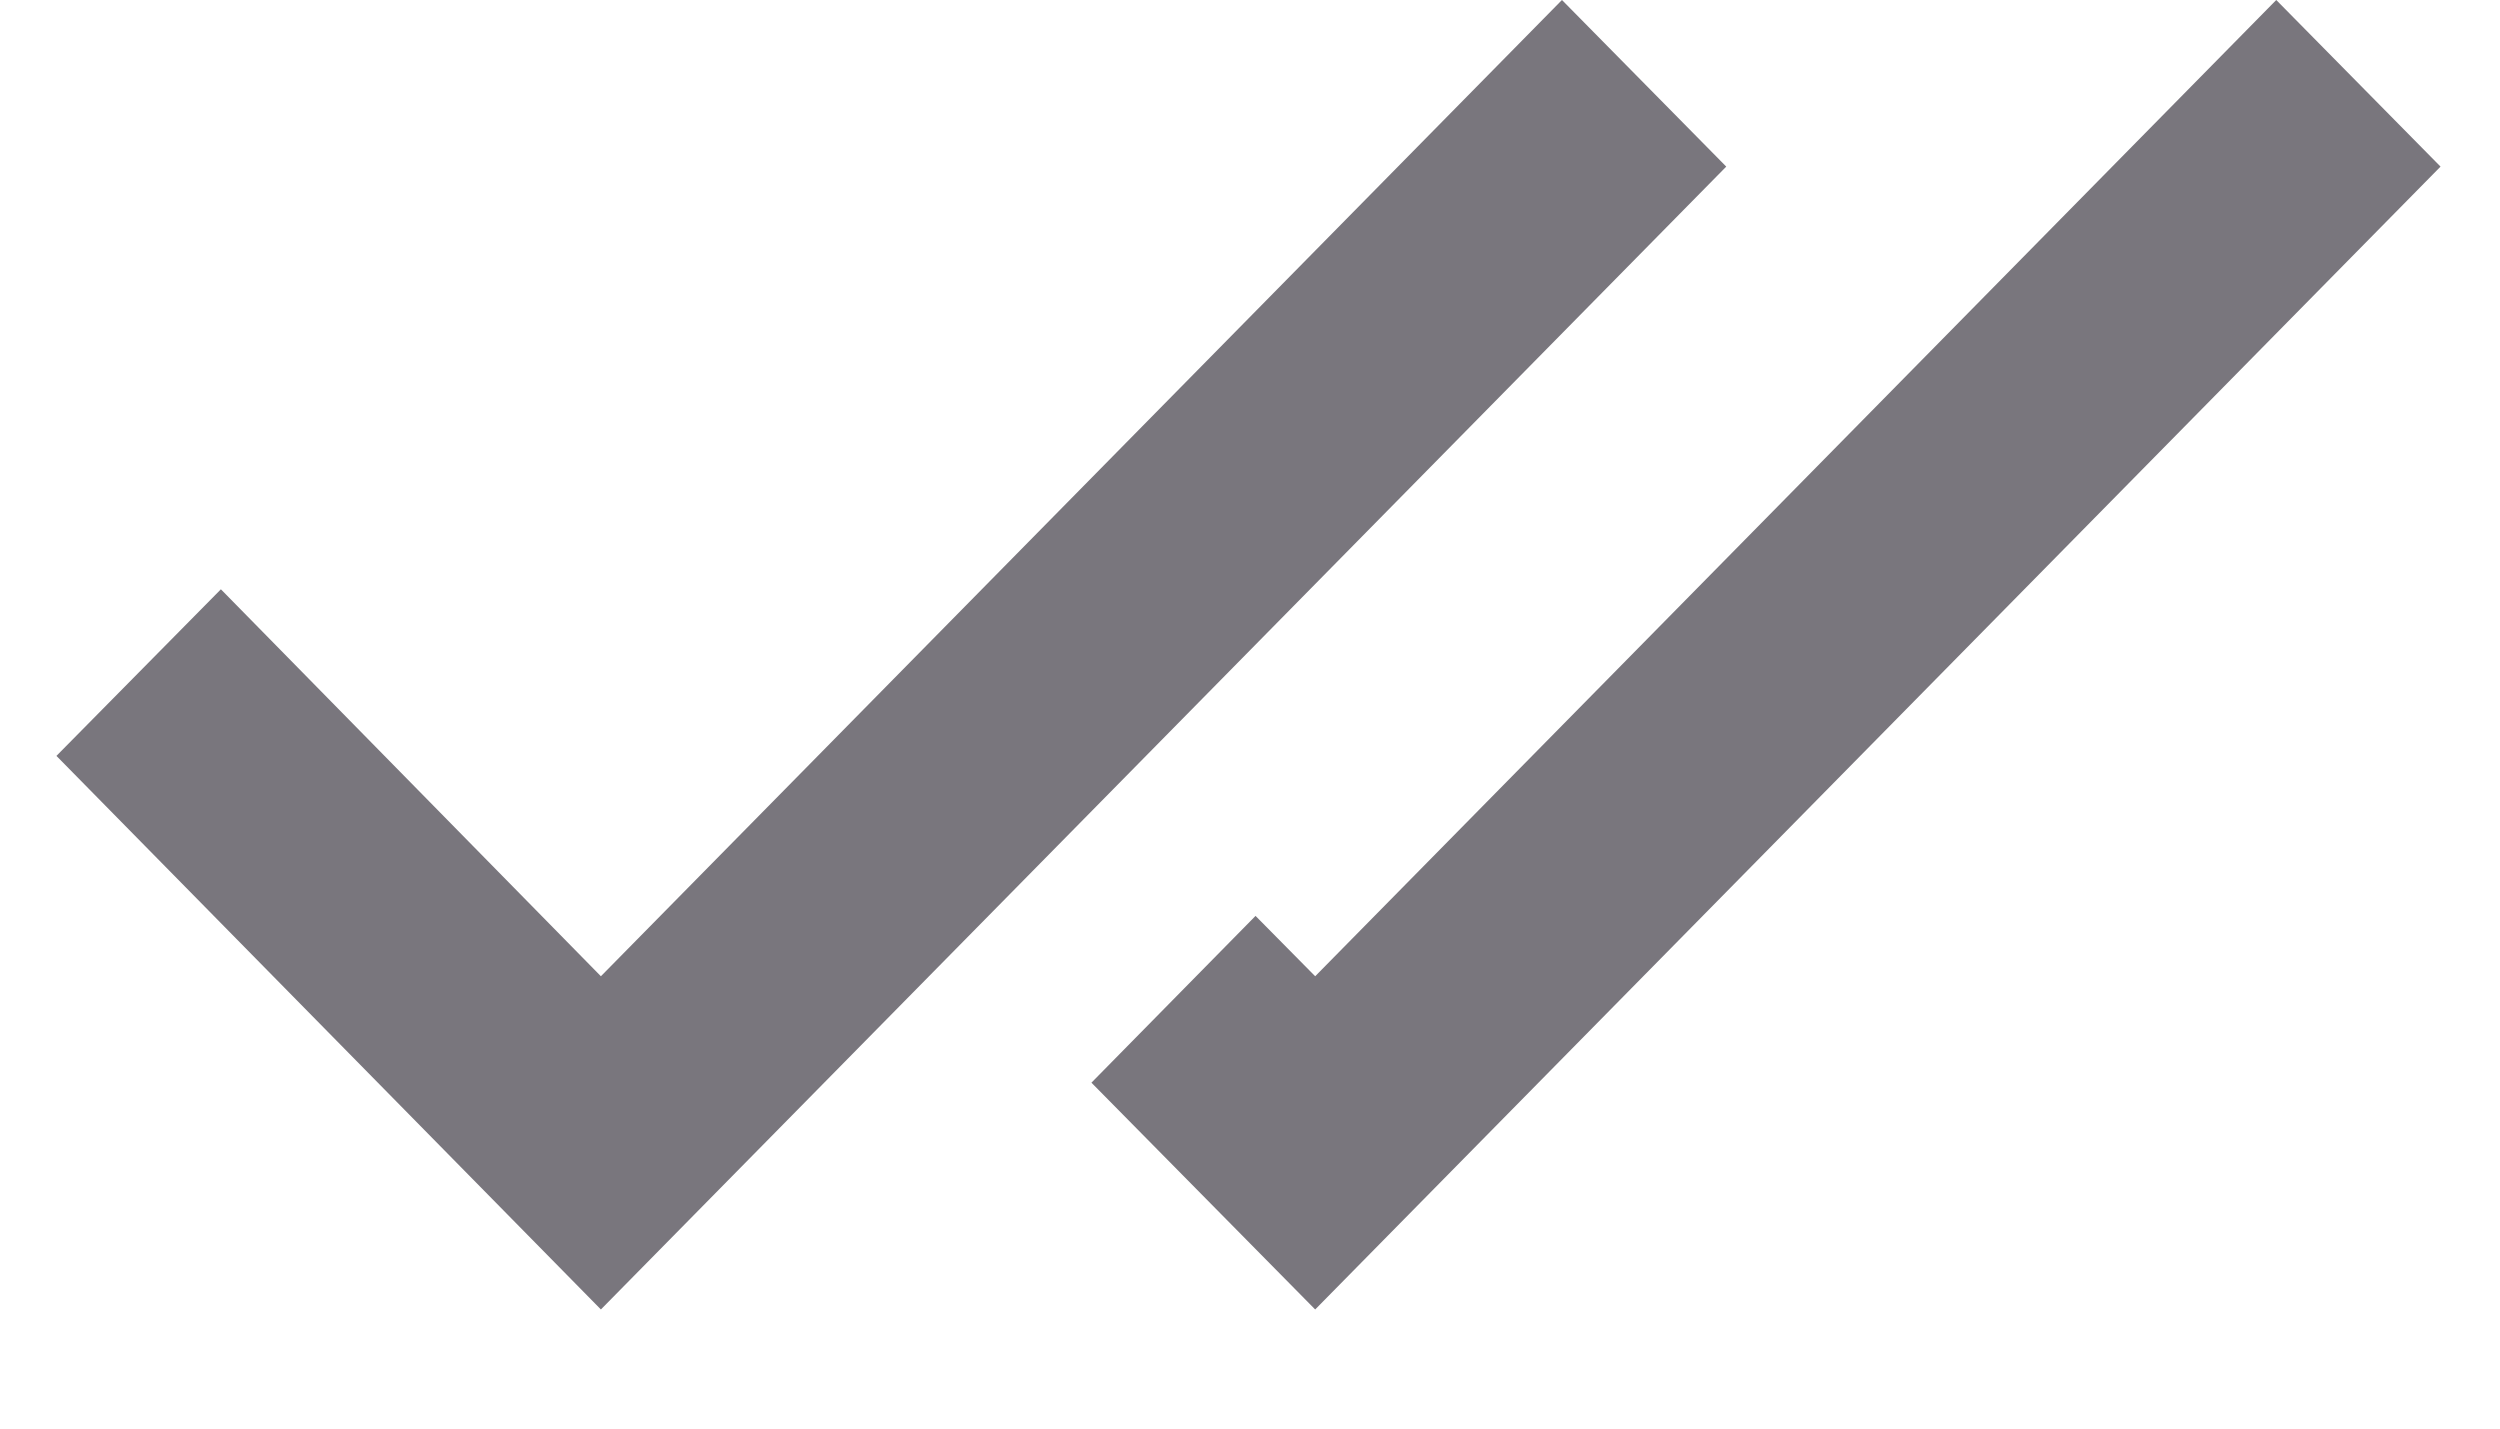 <svg width="14" height="8" viewBox="0 0 14 8" fill="none" xmlns="http://www.w3.org/2000/svg">
<path fill-rule="evenodd" clip-rule="evenodd" d="M8.747 0L3.365 5.467L1.237 3.3L0.316 4.233L3.365 7.333L9.667 0.933L8.747 0ZM6.112 6.063L7.365 7.333L13.667 0.933L12.747 0L7.365 5.467L7.031 5.129L6.112 6.063Z" fill="#79767D"/>
</svg>
